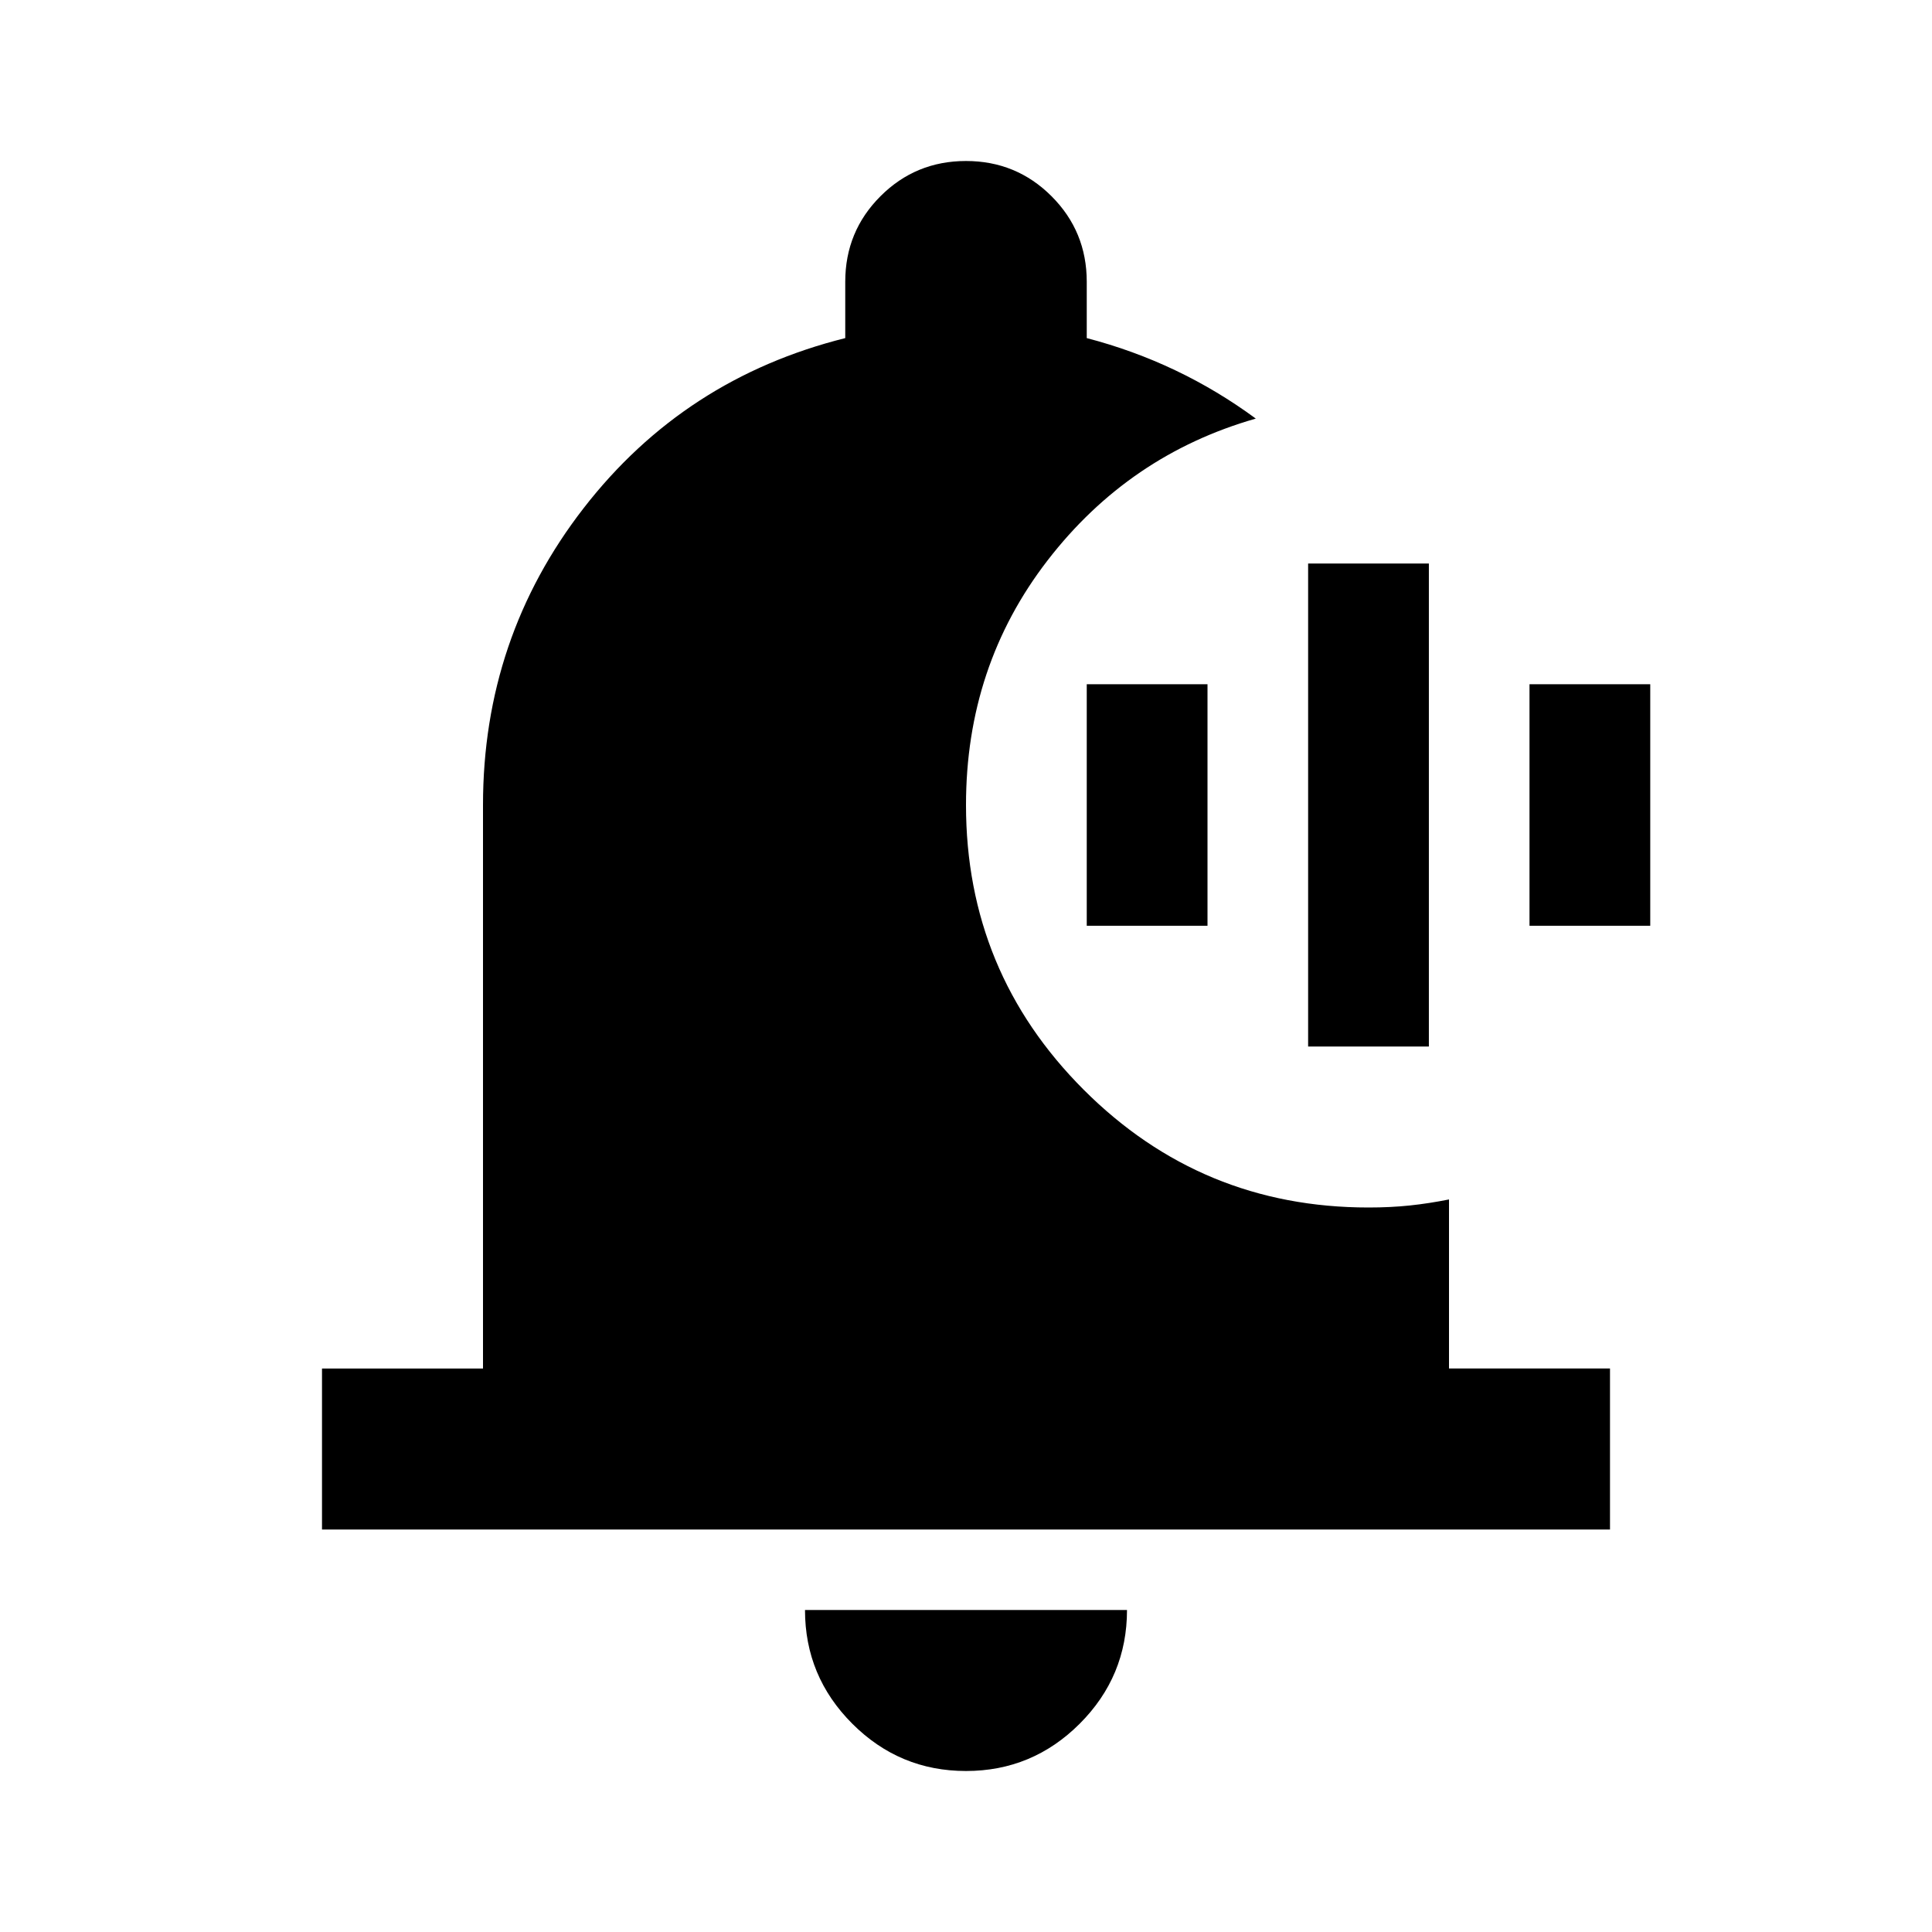 <svg xmlns="http://www.w3.org/2000/svg" height="24" viewBox="0 -960 960 960" width="24"><path d="M480-80q-33 0-56.5-23.5T400-160h160q0 33-23.5 56.5T480-80Zm320-120H160v-80h80v-280q0-83 50-147.5T420-792v-28q0-25 17.5-42.5T480-880q25 0 42.5 17.5T540-820v28q23 6 44 16t40 24q-63 18-103.5 70.5T480-560q0 83 58.5 141.5T680-360q11 0 20.5-1t19.5-3v84h80v80ZM650-440v-240h60v240h-60Zm-110-60v-120h60v120h-60Zm220 0v-120h60v120h-60Z"/></svg>